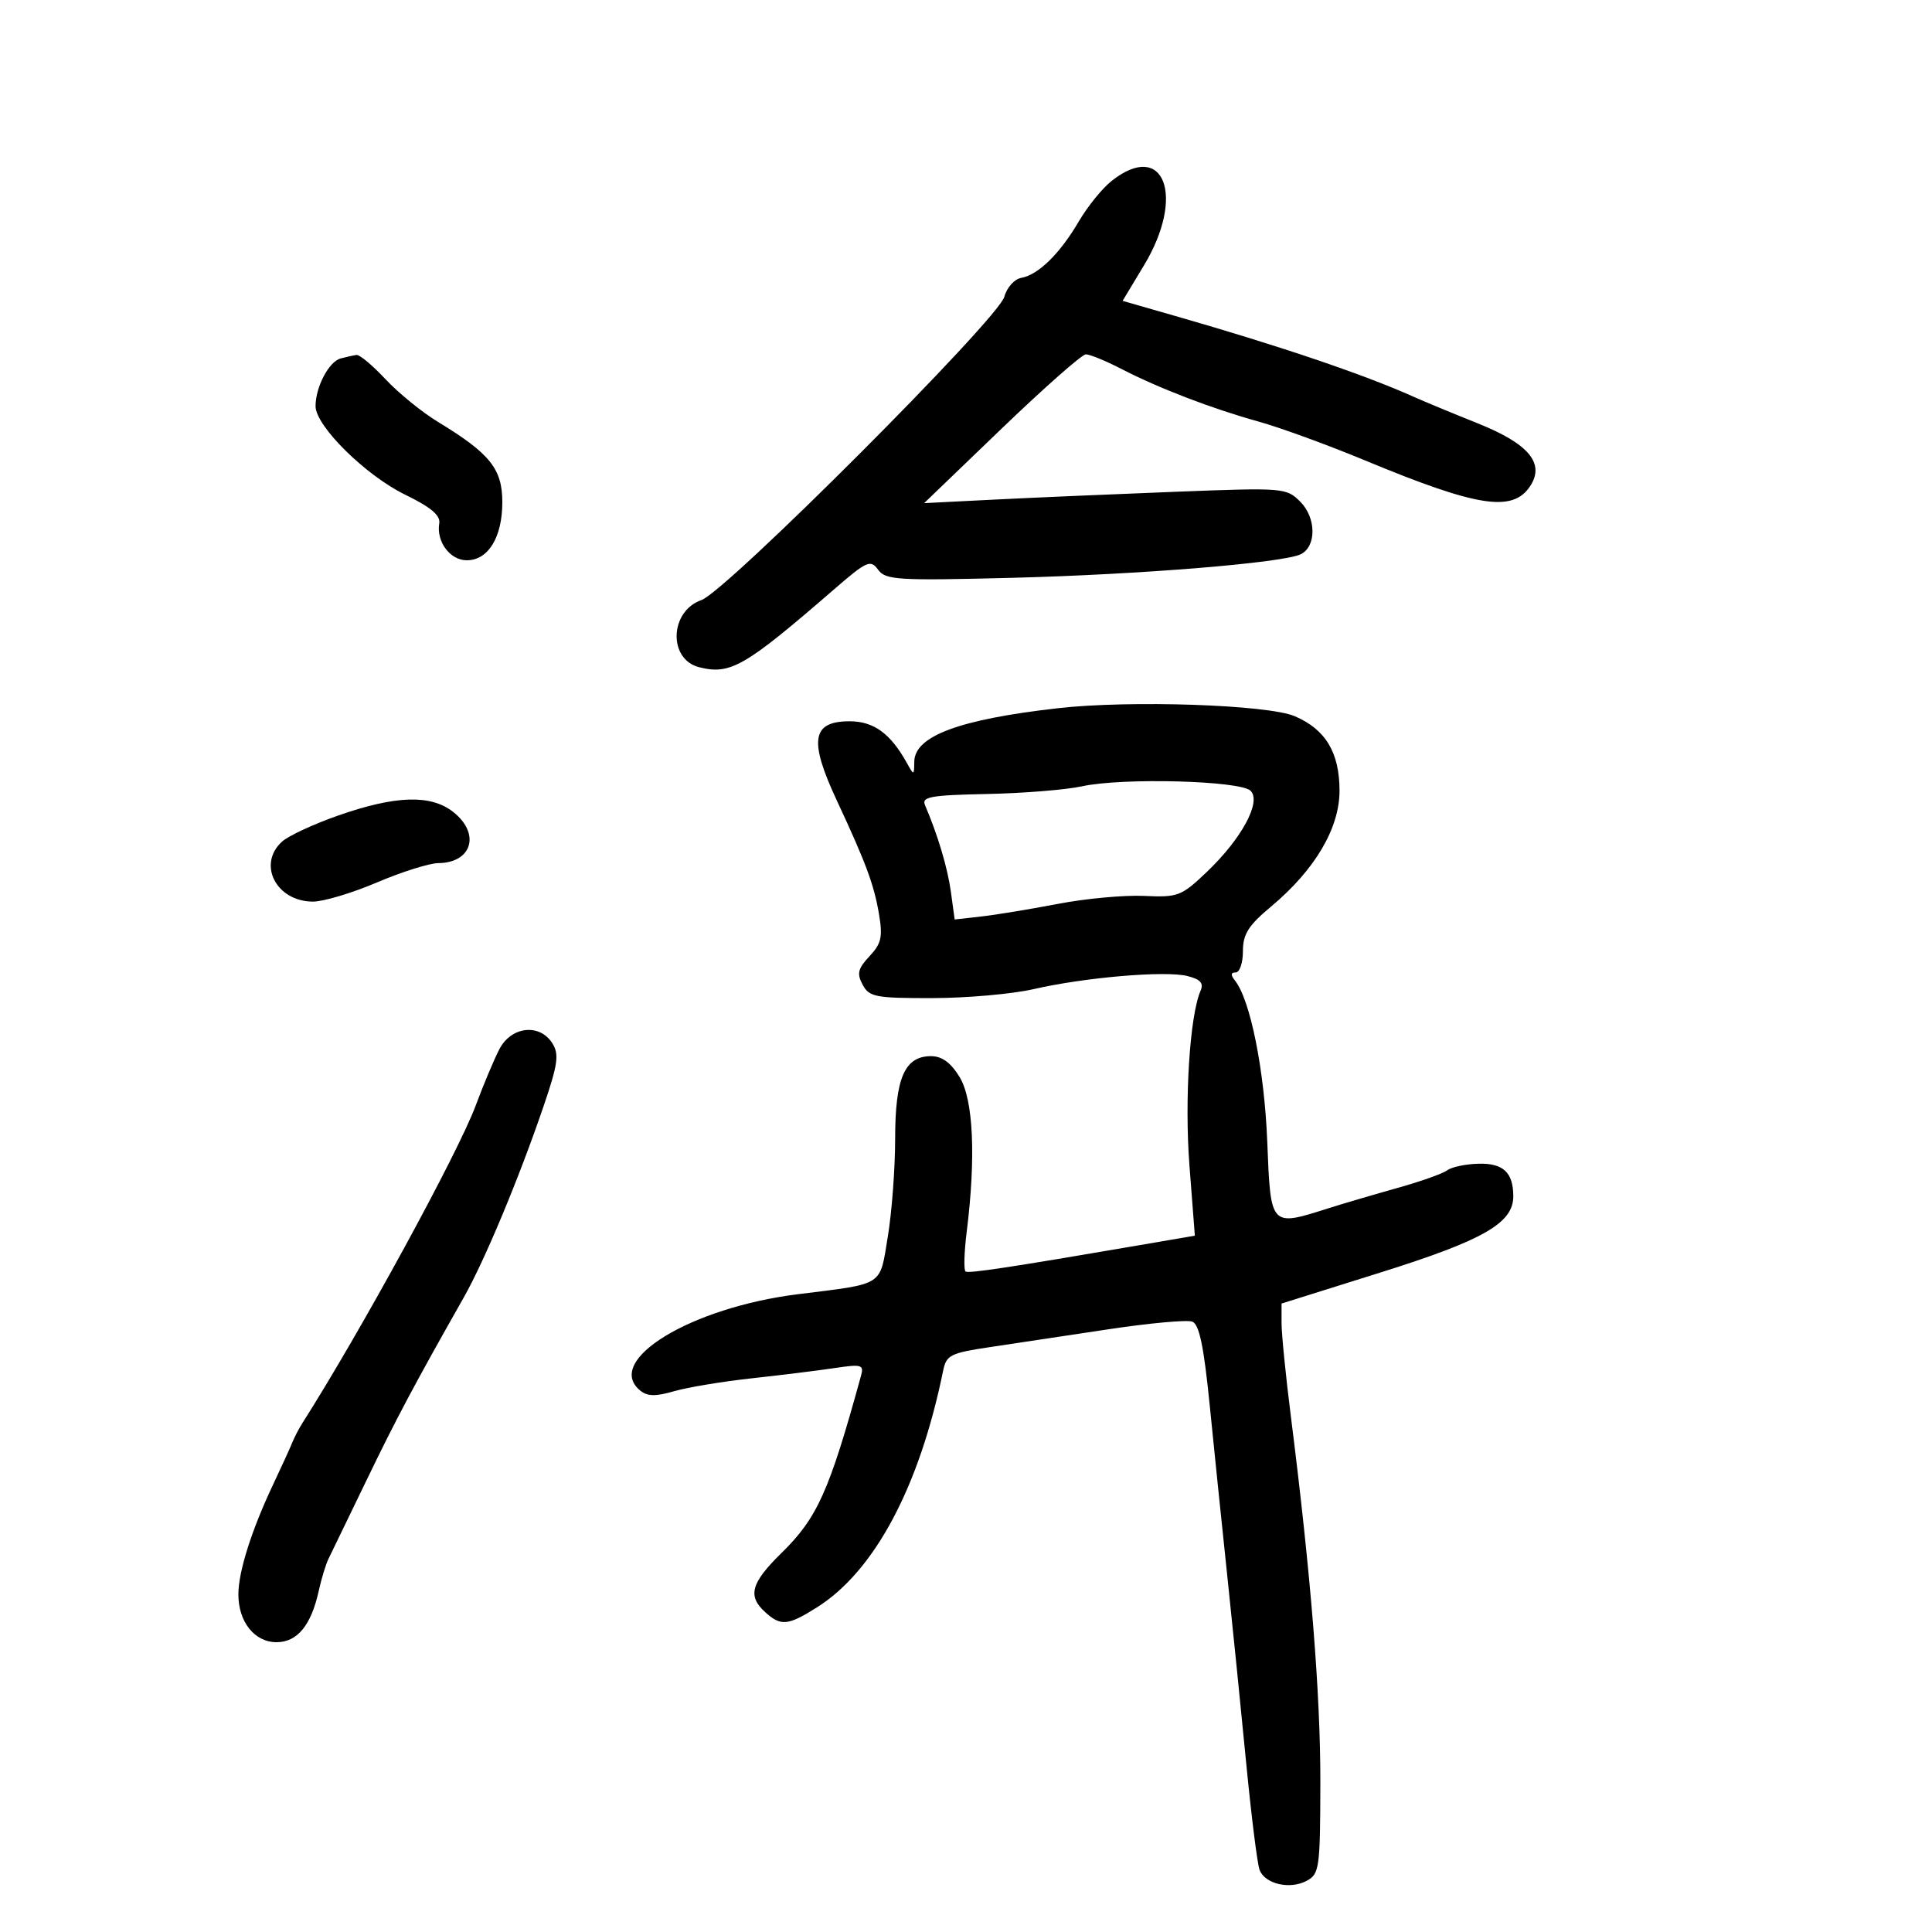 <svg xmlns="http://www.w3.org/2000/svg" width="300" height="300" viewBox="0 0 300 300" version="1.1">
	<path d="M 172.634 28.073 C 171.185 29.213, 168.881 32.053, 167.515 34.384 C 164.577 39.397, 161.243 42.666, 158.572 43.150 C 157.507 43.343, 156.335 44.657, 155.953 46.085 C 155.036 49.512, 112.760 91.839, 108.914 93.180 C 103.971 94.903, 103.721 102.390, 108.567 103.606 C 113.408 104.821, 115.629 103.543, 129.410 91.602 C 134.607 87.098, 135.166 86.845, 136.348 88.461 C 137.520 90.064, 139.342 90.175, 157.067 89.726 C 177.020 89.219, 199.338 87.396, 202 86.054 C 204.439 84.825, 204.390 80.390, 201.910 77.910 C 199.745 75.745, 199.343 75.713, 182.600 76.359 C 173.195 76.722, 160.550 77.268, 154.500 77.572 L 143.500 78.125 155.500 66.586 C 162.100 60.241, 167.995 55.038, 168.601 55.024 C 169.207 55.011, 171.682 56.023, 174.101 57.273 C 179.946 60.293, 188.144 63.438, 195.500 65.483 C 198.800 66.401, 206.225 69.112, 212 71.509 C 229.442 78.748, 234.891 79.595, 237.599 75.491 C 239.930 71.957, 237.397 68.915, 229.481 65.745 C 225.641 64.208, 221.150 62.345, 219.500 61.606 C 211.747 58.132, 198.731 53.722, 182.408 49.040 L 174.316 46.718 177.658 41.168 C 184.117 30.442, 180.757 21.684, 172.634 28.073 M 52.889 55.662 C 51.072 56.148, 49 60.094, 49 63.069 C 49 66.151, 56.781 73.834, 62.931 76.824 C 66.885 78.746, 68.416 80.032, 68.209 81.255 C 67.727 84.102, 69.881 87, 72.478 87 C 75.819 87, 78 83.431, 78 77.965 C 78 72.806, 76.083 70.418, 68 65.507 C 65.525 64.004, 61.864 61.024, 59.866 58.887 C 57.867 56.749, 55.842 55.052, 55.366 55.116 C 54.889 55.180, 53.775 55.426, 52.889 55.662 M 164.268 109.971 C 148.959 111.709, 142.024 114.292, 141.970 118.273 C 141.940 120.440, 141.910 120.446, 140.833 118.500 C 138.294 113.910, 135.679 112, 131.933 112 C 126.058 112, 125.574 114.939, 129.917 124.247 C 134.456 133.973, 135.718 137.370, 136.488 141.930 C 137.090 145.491, 136.858 146.522, 135.015 148.484 C 133.213 150.403, 133.025 151.179, 133.950 152.906 C 134.970 154.813, 135.940 154.999, 144.785 154.985 C 150.128 154.977, 157.200 154.350, 160.500 153.591 C 168.468 151.760, 180.942 150.696, 184.367 151.556 C 186.423 152.072, 186.941 152.658, 186.414 153.873 C 184.740 157.736, 183.914 170.809, 184.699 181.009 L 185.536 191.876 176.518 193.422 C 156.926 196.782, 150.477 197.758, 149.941 197.445 C 149.633 197.265, 149.708 194.504, 150.106 191.309 C 151.556 179.695, 151.149 170.756, 149.011 167.250 C 147.640 165.002, 146.271 164, 144.571 164 C 140.478 164, 139 167.391, 139 176.780 C 139 181.364, 138.488 188.217, 137.862 192.008 C 136.571 199.824, 137.421 199.278, 123.906 200.964 C 107.241 203.043, 93.773 211.247, 99.384 215.903 C 100.511 216.839, 101.772 216.869, 104.682 216.026 C 106.782 215.419, 112.210 214.517, 116.745 214.023 C 121.279 213.528, 127.066 212.813, 129.603 212.432 C 133.800 211.803, 134.170 211.910, 133.700 213.620 C 128.762 231.586, 126.932 235.669, 121.364 241.133 C 116.594 245.815, 116.041 247.822, 118.829 250.345 C 121.261 252.546, 122.339 252.442, 126.890 249.570 C 135.811 243.938, 142.777 230.858, 146.450 212.841 C 146.946 210.412, 147.576 210.095, 153.746 209.174 C 157.461 208.620, 165.715 207.378, 172.089 206.414 C 178.463 205.451, 184.336 204.915, 185.141 205.224 C 186.217 205.637, 186.931 209.062, 187.837 218.143 C 188.514 224.939, 189.736 236.800, 190.550 244.500 C 191.365 252.200, 192.689 265.298, 193.492 273.607 C 194.296 281.916, 195.238 289.457, 195.587 290.365 C 196.427 292.556, 200.297 293.447, 202.907 292.050 C 204.879 290.995, 205.001 290.105, 205.023 276.715 C 205.046 263.053, 203.545 244.428, 200.453 220 C 199.653 213.675, 198.998 207.131, 198.999 205.457 L 199 202.413 214.396 197.581 C 230.422 192.550, 235.014 189.903, 234.985 185.710 C 234.959 182.029, 233.396 180.592, 229.538 180.702 C 227.560 180.758, 225.392 181.219, 224.721 181.726 C 224.049 182.234, 220.575 183.466, 217 184.465 C 213.425 185.464, 208.572 186.893, 206.215 187.641 C 197.229 190.491, 197.310 190.580, 196.778 177.250 C 196.334 166.123, 194.147 155.232, 191.757 152.250 C 191.074 151.397, 191.112 151, 191.878 151 C 192.495 151, 193 149.520, 193 147.712 C 193 145.054, 193.836 143.724, 197.363 140.777 C 204.174 135.084, 208 128.615, 208 122.793 C 208 116.857, 205.841 113.261, 201.046 111.212 C 196.857 109.421, 175.462 108.699, 164.268 109.971 M 168 122.099 C 165.525 122.641, 158.884 123.178, 153.243 123.292 C 144.555 123.468, 143.083 123.730, 143.627 125 C 145.630 129.677, 147.140 134.739, 147.656 138.505 L 148.241 142.777 152.371 142.312 C 154.642 142.057, 159.999 141.175, 164.277 140.353 C 168.554 139.530, 174.564 138.974, 177.633 139.116 C 182.912 139.360, 183.437 139.162, 187.357 135.430 C 192.803 130.244, 195.907 124.507, 194.192 122.792 C 192.615 121.215, 174.255 120.729, 168 122.099 M 52.553 126.620 C 48.733 127.954, 44.795 129.780, 43.803 130.678 C 39.910 134.201, 42.899 140, 48.608 140 C 50.230 140, 54.695 138.662, 58.529 137.027 C 62.363 135.392, 66.648 134.042, 68.050 134.027 C 73.319 133.971, 74.640 129.435, 70.365 126.073 C 66.897 123.345, 61.454 123.512, 52.553 126.620 M 77.542 162.919 C 76.712 164.524, 75.058 168.461, 73.866 171.669 C 71.122 179.052, 55.956 206.840, 46.942 221 C 46.417 221.825, 45.716 223.175, 45.384 224 C 45.052 224.825, 43.717 227.750, 42.416 230.500 C 39.071 237.572, 37.032 244.001, 37.015 247.527 C 36.994 251.821, 39.515 255, 42.942 255 C 46.165 255, 48.319 252.377, 49.496 247.018 C 49.913 245.119, 50.598 242.876, 51.019 242.033 C 51.439 241.190, 54.061 235.775, 56.845 230 C 61.506 220.332, 64.288 215.100, 71.996 201.500 C 75.253 195.754, 80.584 182.982, 84.407 171.770 C 86.625 165.266, 86.843 163.721, 85.781 162.020 C 83.815 158.873, 79.384 159.356, 77.542 162.919" stroke="none" fill="black" fill-rule="evenodd"/>
</svg>